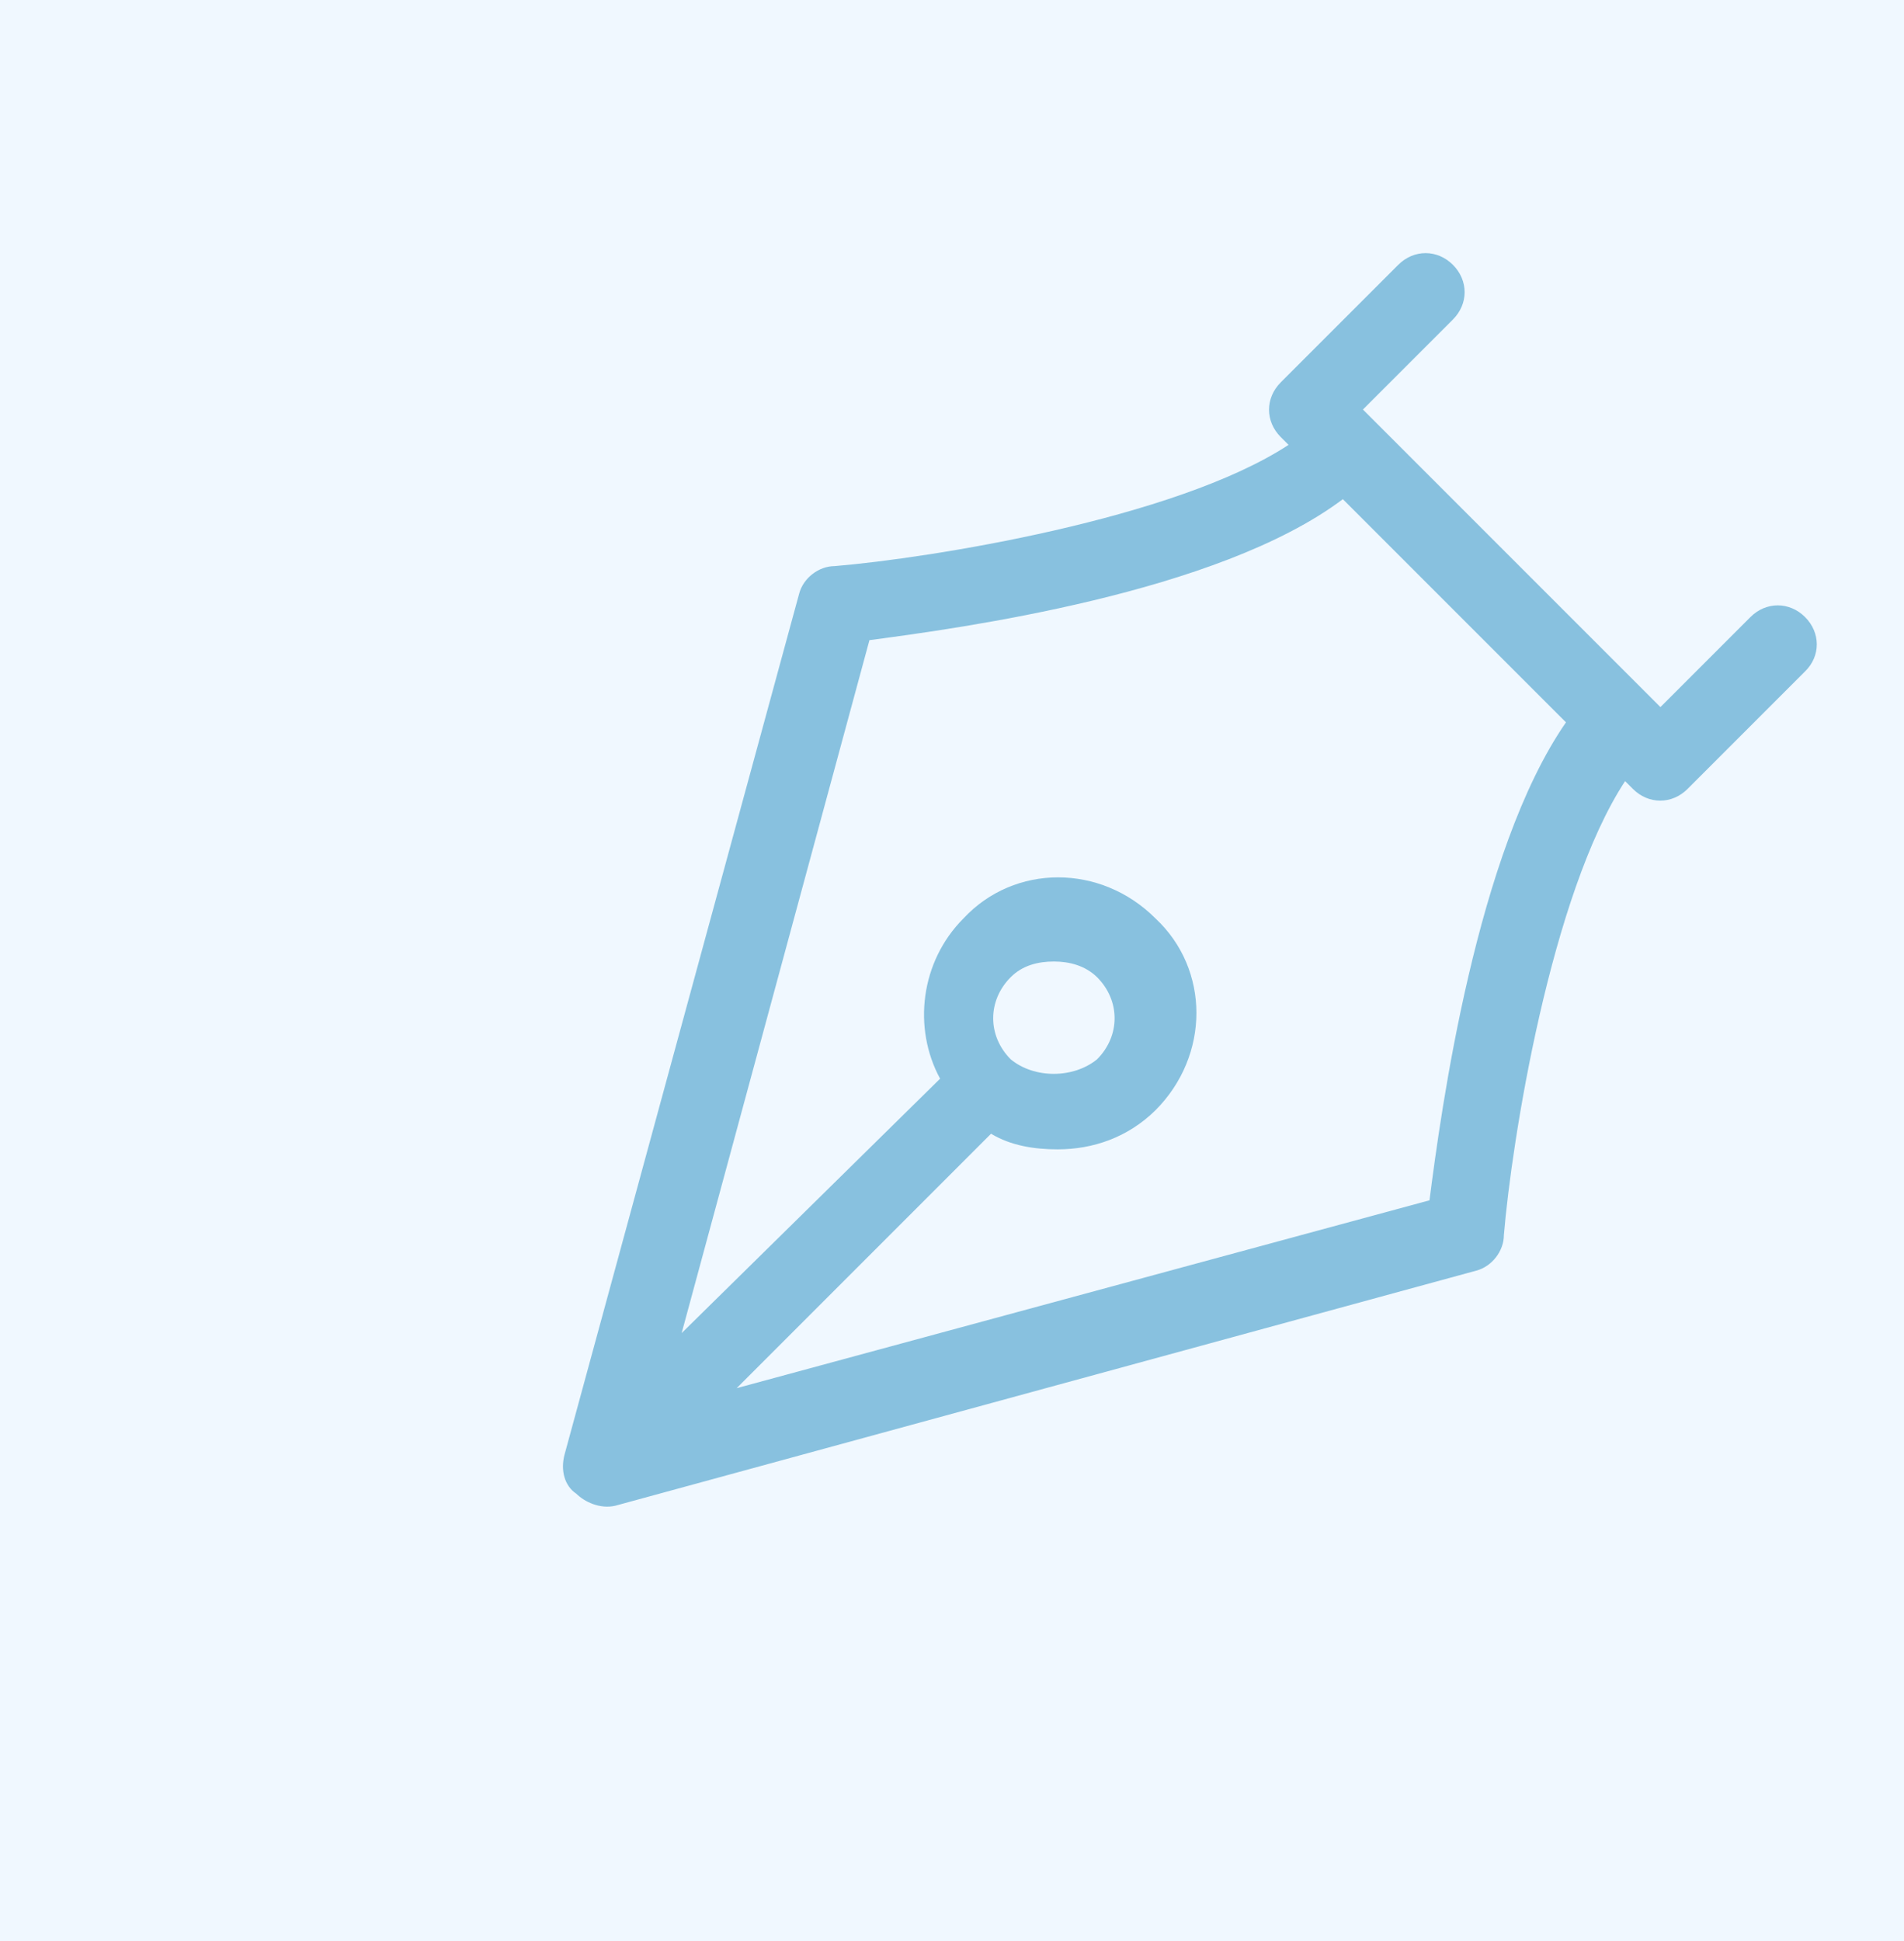 <?xml version="1.0" encoding="utf-8"?>
<!-- Generator: Adobe Illustrator 25.4.1, SVG Export Plug-In . SVG Version: 6.00 Build 0)  -->
<svg version="1.1" id="Layer_1" xmlns="http://www.w3.org/2000/svg" xmlns:xlink="http://www.w3.org/1999/xlink" x="0px" y="0px"
	 viewBox="0 0 512 521.9" style="enable-background:new 0 0 512 521.9;" xml:space="preserve">
<style type="text/css">
	.st0{fill:#F0F8FF;}
	.st1{opacity:0.43;}
	.st2{fill:#0079B4;}
</style>
<rect x="-0.5" class="st0" width="512.9" height="521.9"/>
<g class="st1">
	<path class="st2" d="M485.4,165.9c-4.2-4.2-10.5-4.2-14.7,0l-24.2,24.2l-80-80l24.2-24.2c4.2-4.2,4.2-10.5,0-14.7
		c-4.2-4.2-10.5-4.2-14.7,0l-31.6,31.6c-4.2,4.2-4.2,10.5,0,14.7l2.1,2.1c-30.5,20-96.8,30.5-122.1,32.6c-4.2,0-8.4,3.2-9.5,7.4
		l-63.1,231.5c-1.1,4.2,0,8.4,3.2,10.5c2.1,2.1,6.3,4.2,10.5,3.2L397,341.6c4.2-1.1,7.4-5.3,7.4-9.5c2.1-25.3,12.6-91.6,32.6-122.1
		l2.1,2.1c4.2,4.2,10.5,4.2,14.7,0l31.6-31.6C489.6,176.4,489.6,170.1,485.4,165.9z M384.4,322.7l-186.3,50.5l68.4-68.4
		c5.3,3.2,11.6,4.2,17.9,4.2c9.5,0,18.9-3.2,26.3-10.5c14.7-14.7,14.7-37.9,0-51.6c-14.7-14.7-37.9-14.7-51.6,0
		c-11.6,11.6-13.7,29.5-6.3,43.1l-69.5,68.4l50.5-186.3c24.2-3.2,93.7-12.6,127.3-37.9l60,60C397,229,387.5,298.5,384.4,322.7z
		 M271.8,284.8c-6.3-6.3-6.3-15.8,0-22.1c3.2-3.2,7.4-4.2,11.6-4.2s8.4,1.1,11.6,4.2c6.3,6.3,6.3,15.8,0,22.1
		C288.6,290,278.1,290,271.8,284.8z"/>
</g>
</svg>
